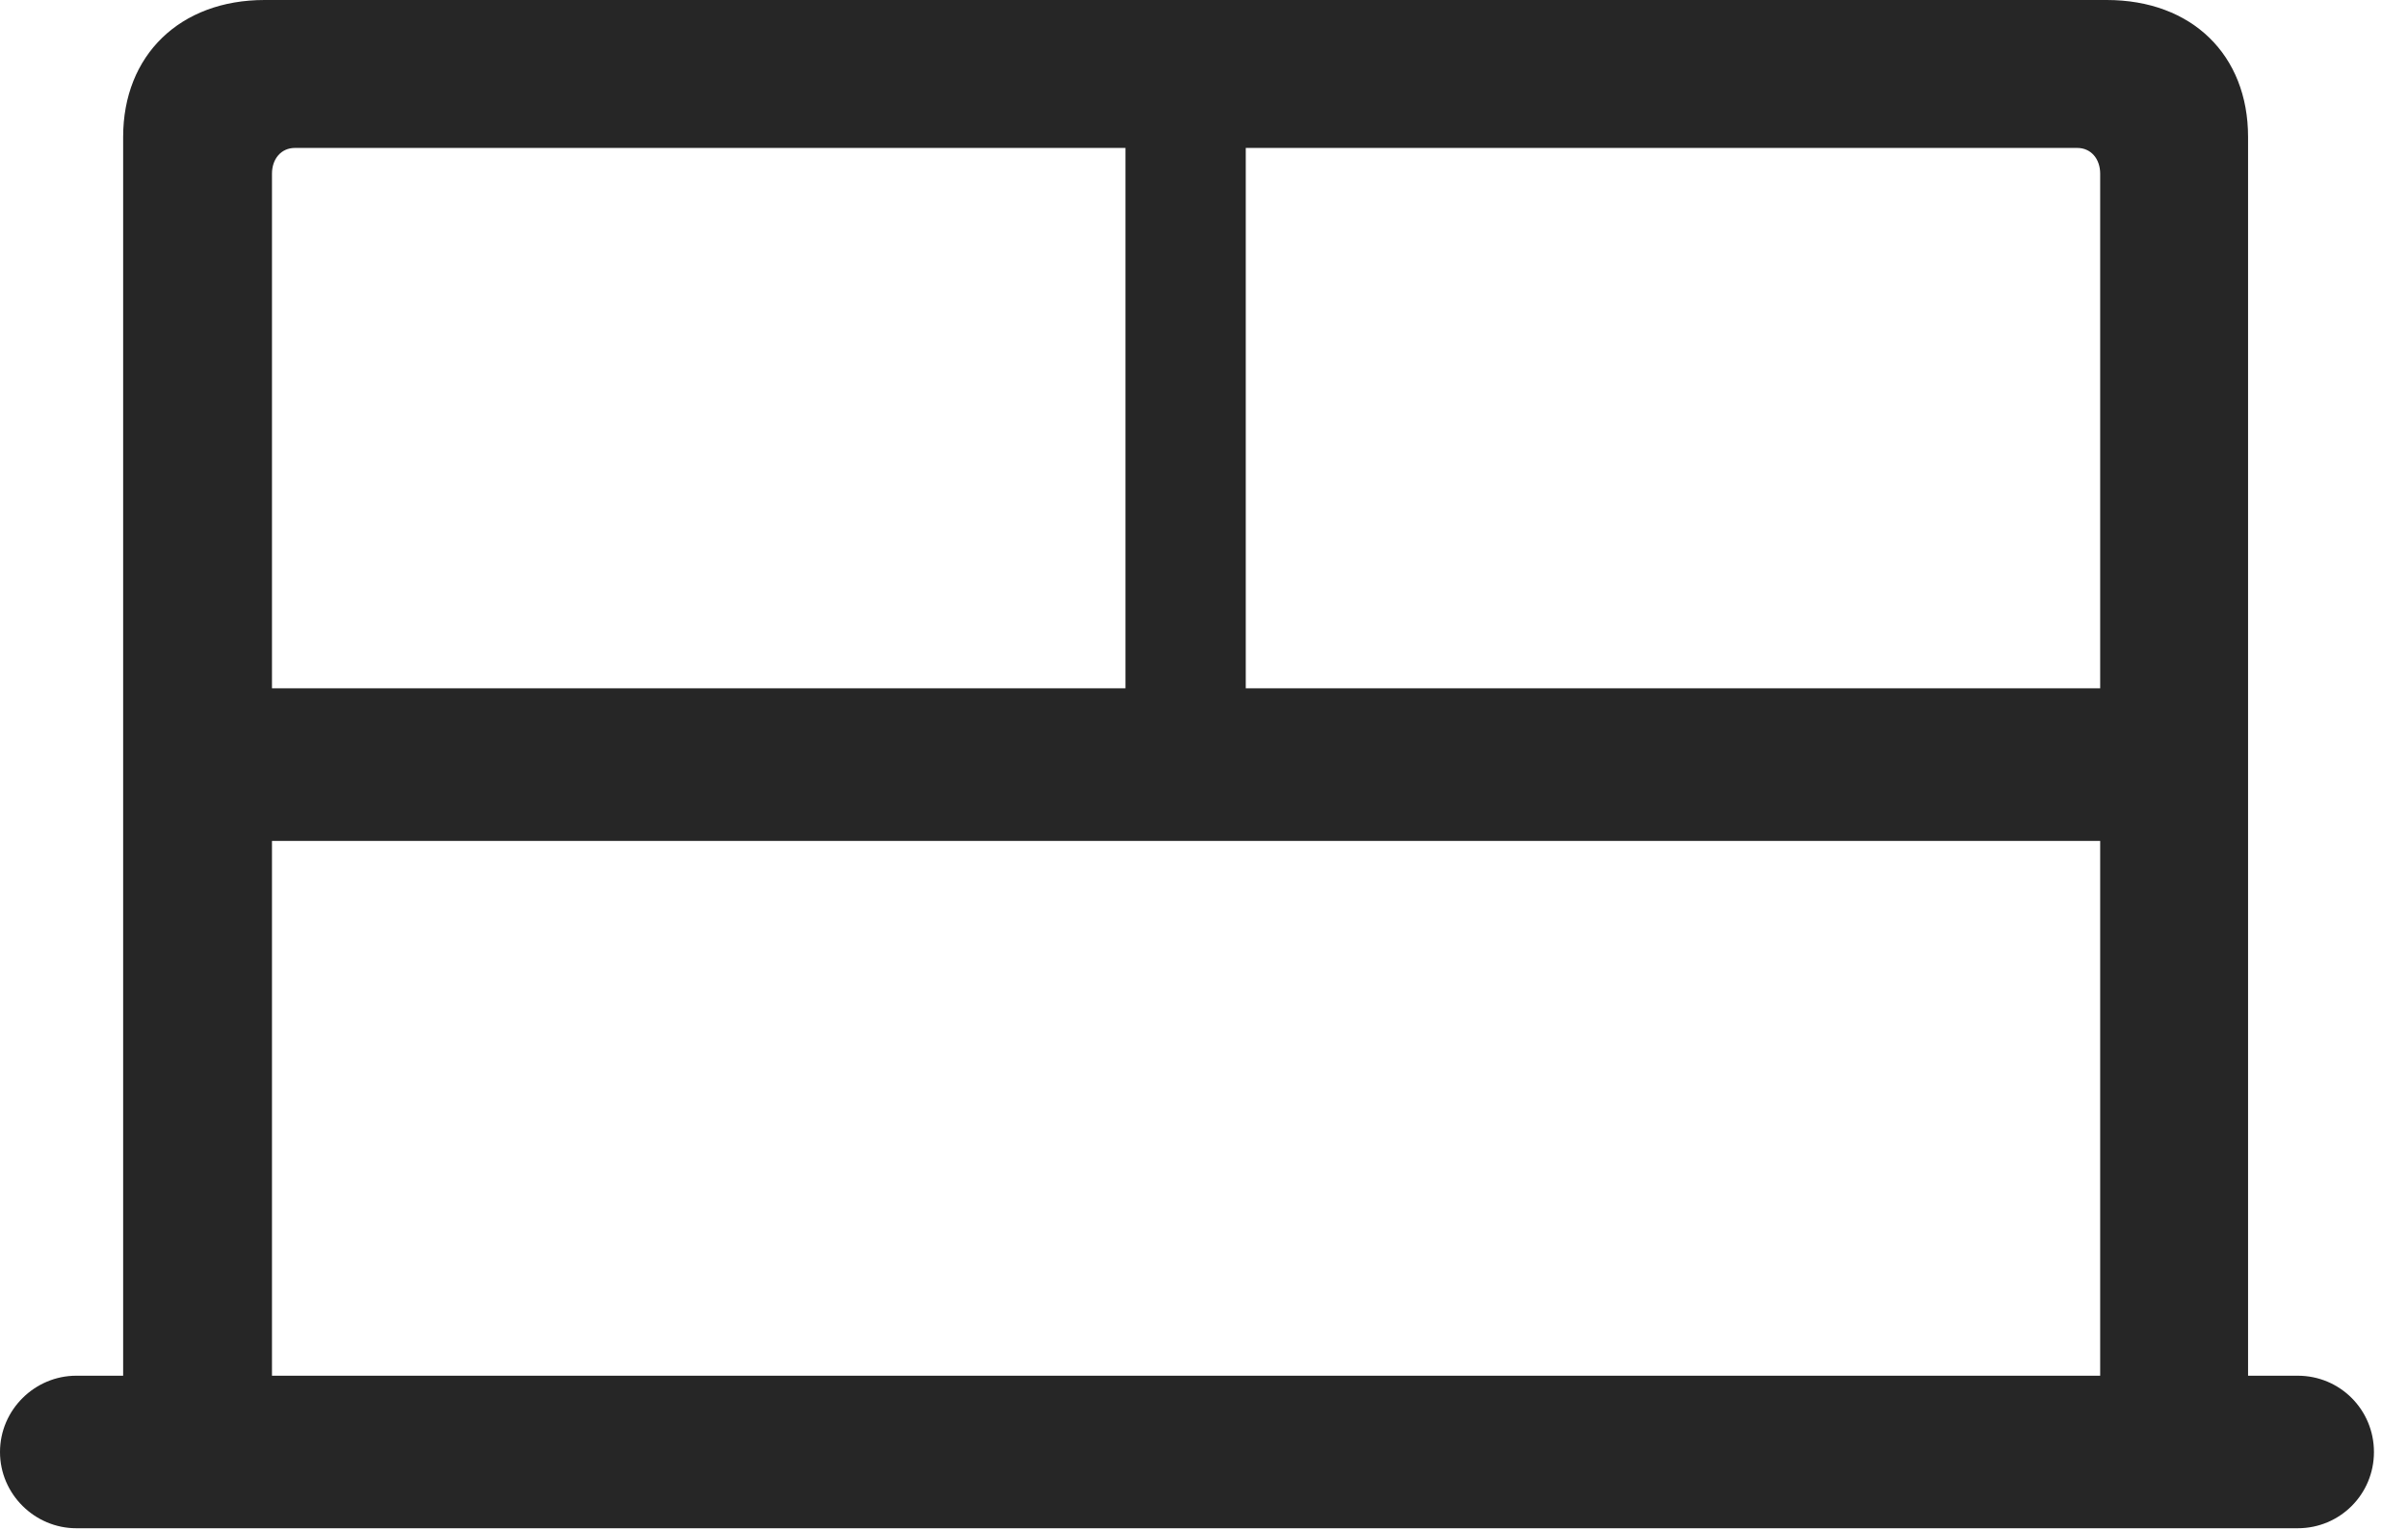 <?xml version="1.0" encoding="UTF-8"?>
<!--Generator: Apple Native CoreSVG 341-->
<!DOCTYPE svg
PUBLIC "-//W3C//DTD SVG 1.1//EN"
       "http://www.w3.org/Graphics/SVG/1.1/DTD/svg11.dtd">
<svg version="1.1" xmlns="http://www.w3.org/2000/svg" xmlns:xlink="http://www.w3.org/1999/xlink" viewBox="0 0 25.596 16.26">
 <g>
  <rect height="16.26" opacity="0" width="25.596" x="0" y="0"/>
  <path d="M0 15.43C0 15.879 0.371 16.24 0.811 16.24L24.424 16.24C24.873 16.24 25.234 15.879 25.234 15.43C25.234 14.98 24.873 14.619 24.424 14.619L23.896 14.619L23.896 1.455C23.896 0.586 23.301 0 22.393 0L2.812 0C1.914 0 1.309 0.586 1.309 1.455L1.309 14.619L0.811 14.619C0.371 14.619 0 14.98 0 15.43ZM2.891 7.314L2.891 1.846C2.891 1.689 2.988 1.572 3.135 1.572L11.963 1.572L11.963 7.314ZM13.242 7.314L13.242 1.572L22.08 1.572C22.227 1.572 22.324 1.689 22.324 1.846L22.324 7.314ZM2.891 14.619L2.891 8.936L22.324 8.936L22.324 14.619Z" fill="black" fill-opacity="0.85"/>
 </g>
</svg>
